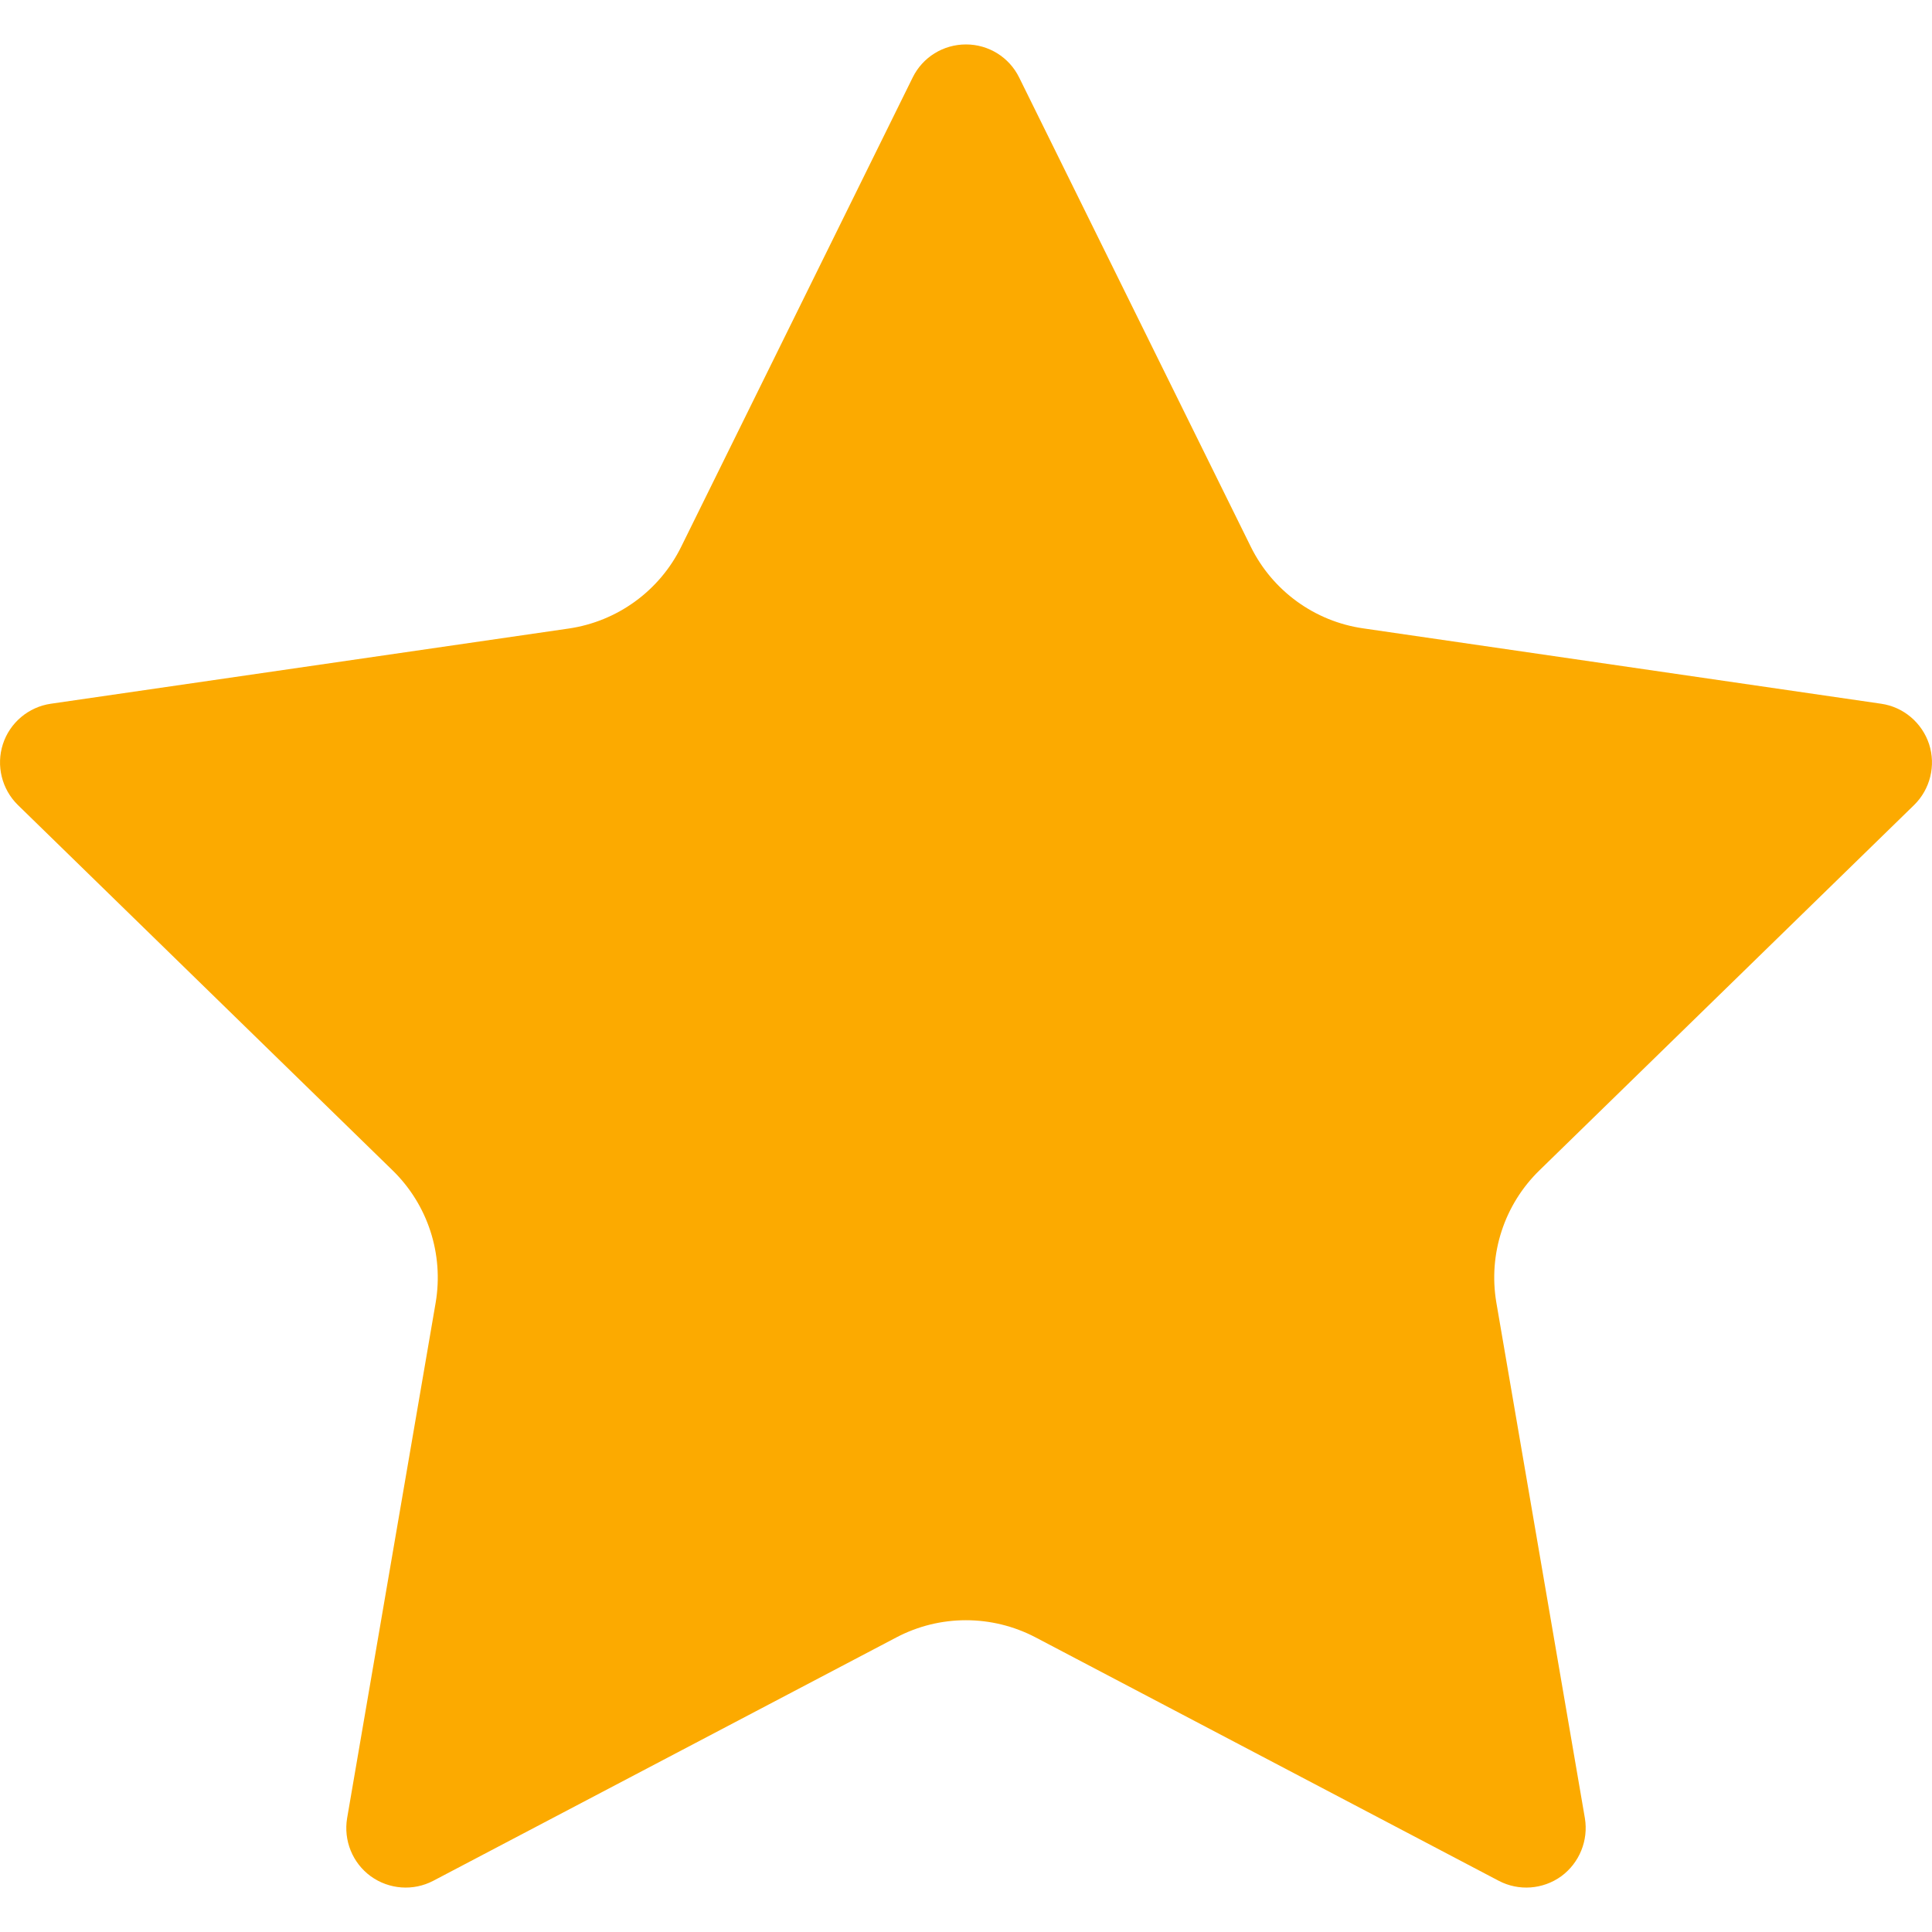 <svg
    xmlns="http://www.w3.org/2000/svg"
    viewBox="0 0 12 12"
    id="vector">
    <path
        id="path"
        d="M 5.669 0.481 C 5.731 0.355 5.859 0.276 6 0.276 C 6.14 0.276 6.268 0.355 6.33 0.481 L 7.769 3.396 C 7.904 3.67 8.166 3.86 8.468 3.903 L 11.684 4.371 C 11.823 4.391 11.938 4.489 11.982 4.622 C 12.025 4.755 11.989 4.902 11.889 5 L 9.562 7.269 C 9.343 7.482 9.243 7.789 9.294 8.09 L 9.844 11.293 C 9.867 11.431 9.81 11.571 9.697 11.654 C 9.583 11.736 9.433 11.747 9.309 11.682 L 6.432 10.17 C 6.161 10.028 5.838 10.028 5.568 10.17 L 2.691 11.682 C 2.567 11.747 2.417 11.736 2.303 11.654 C 2.189 11.571 2.133 11.431 2.156 11.293 L 2.706 8.091 C 2.757 7.789 2.657 7.482 2.438 7.269 L 0.111 5 C 0.011 4.902 -0.025 4.755 0.018 4.622 C 0.061 4.489 0.177 4.391 0.316 4.371 L 3.532 3.904 C 3.834 3.86 4.096 3.67 4.231 3.396 L 5.669 0.481 Z"
        fill="#fcaa00"/>
</svg>
